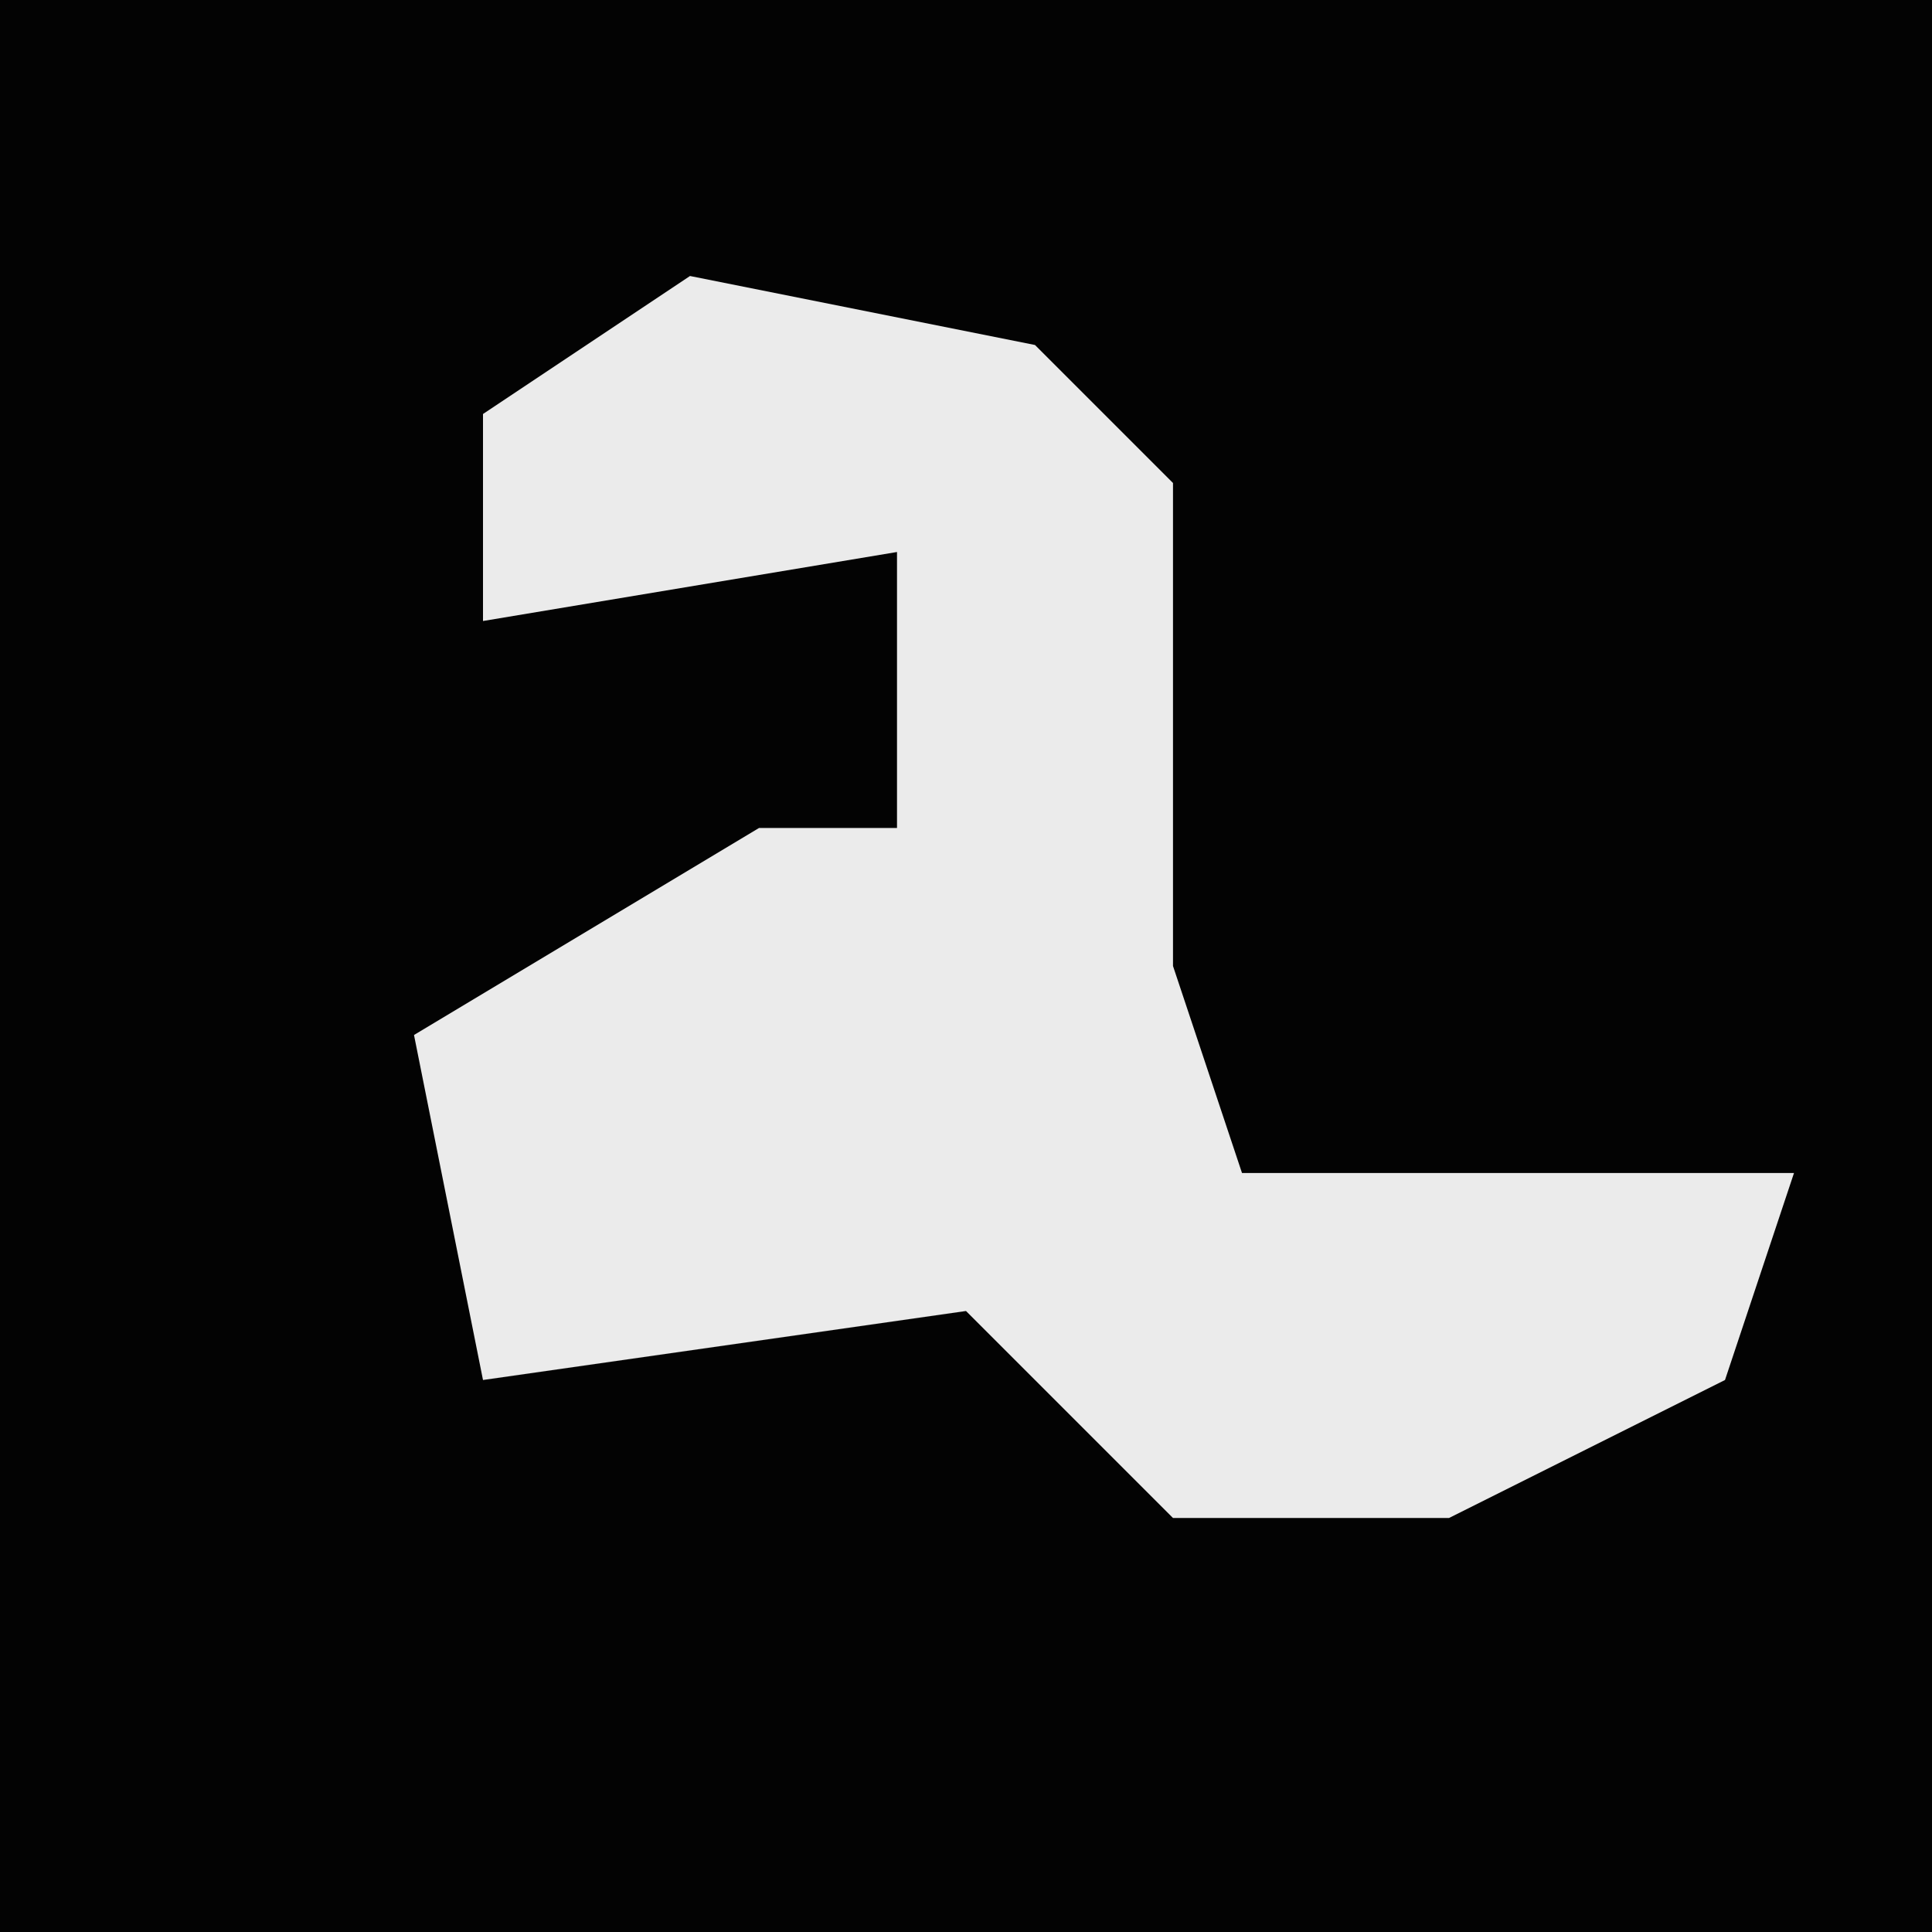 <?xml version="1.0" encoding="UTF-8"?>
<svg version="1.1" xmlns="http://www.w3.org/2000/svg" width="28" height="28">
<path d="M0,0 L28,0 L28,28 L0,28 Z " fill="#030303" transform="translate(0,0)"/>
<path d="M0,0 L5,1 L7,3 L7,10 L8,13 L16,13 L15,16 L11,18 L7,18 L4,15 L-3,16 L-4,11 L1,8 L3,8 L3,4 L-3,5 L-3,2 Z " fill="#EBEBEB" transform="translate(10,4)"/>
</svg>
